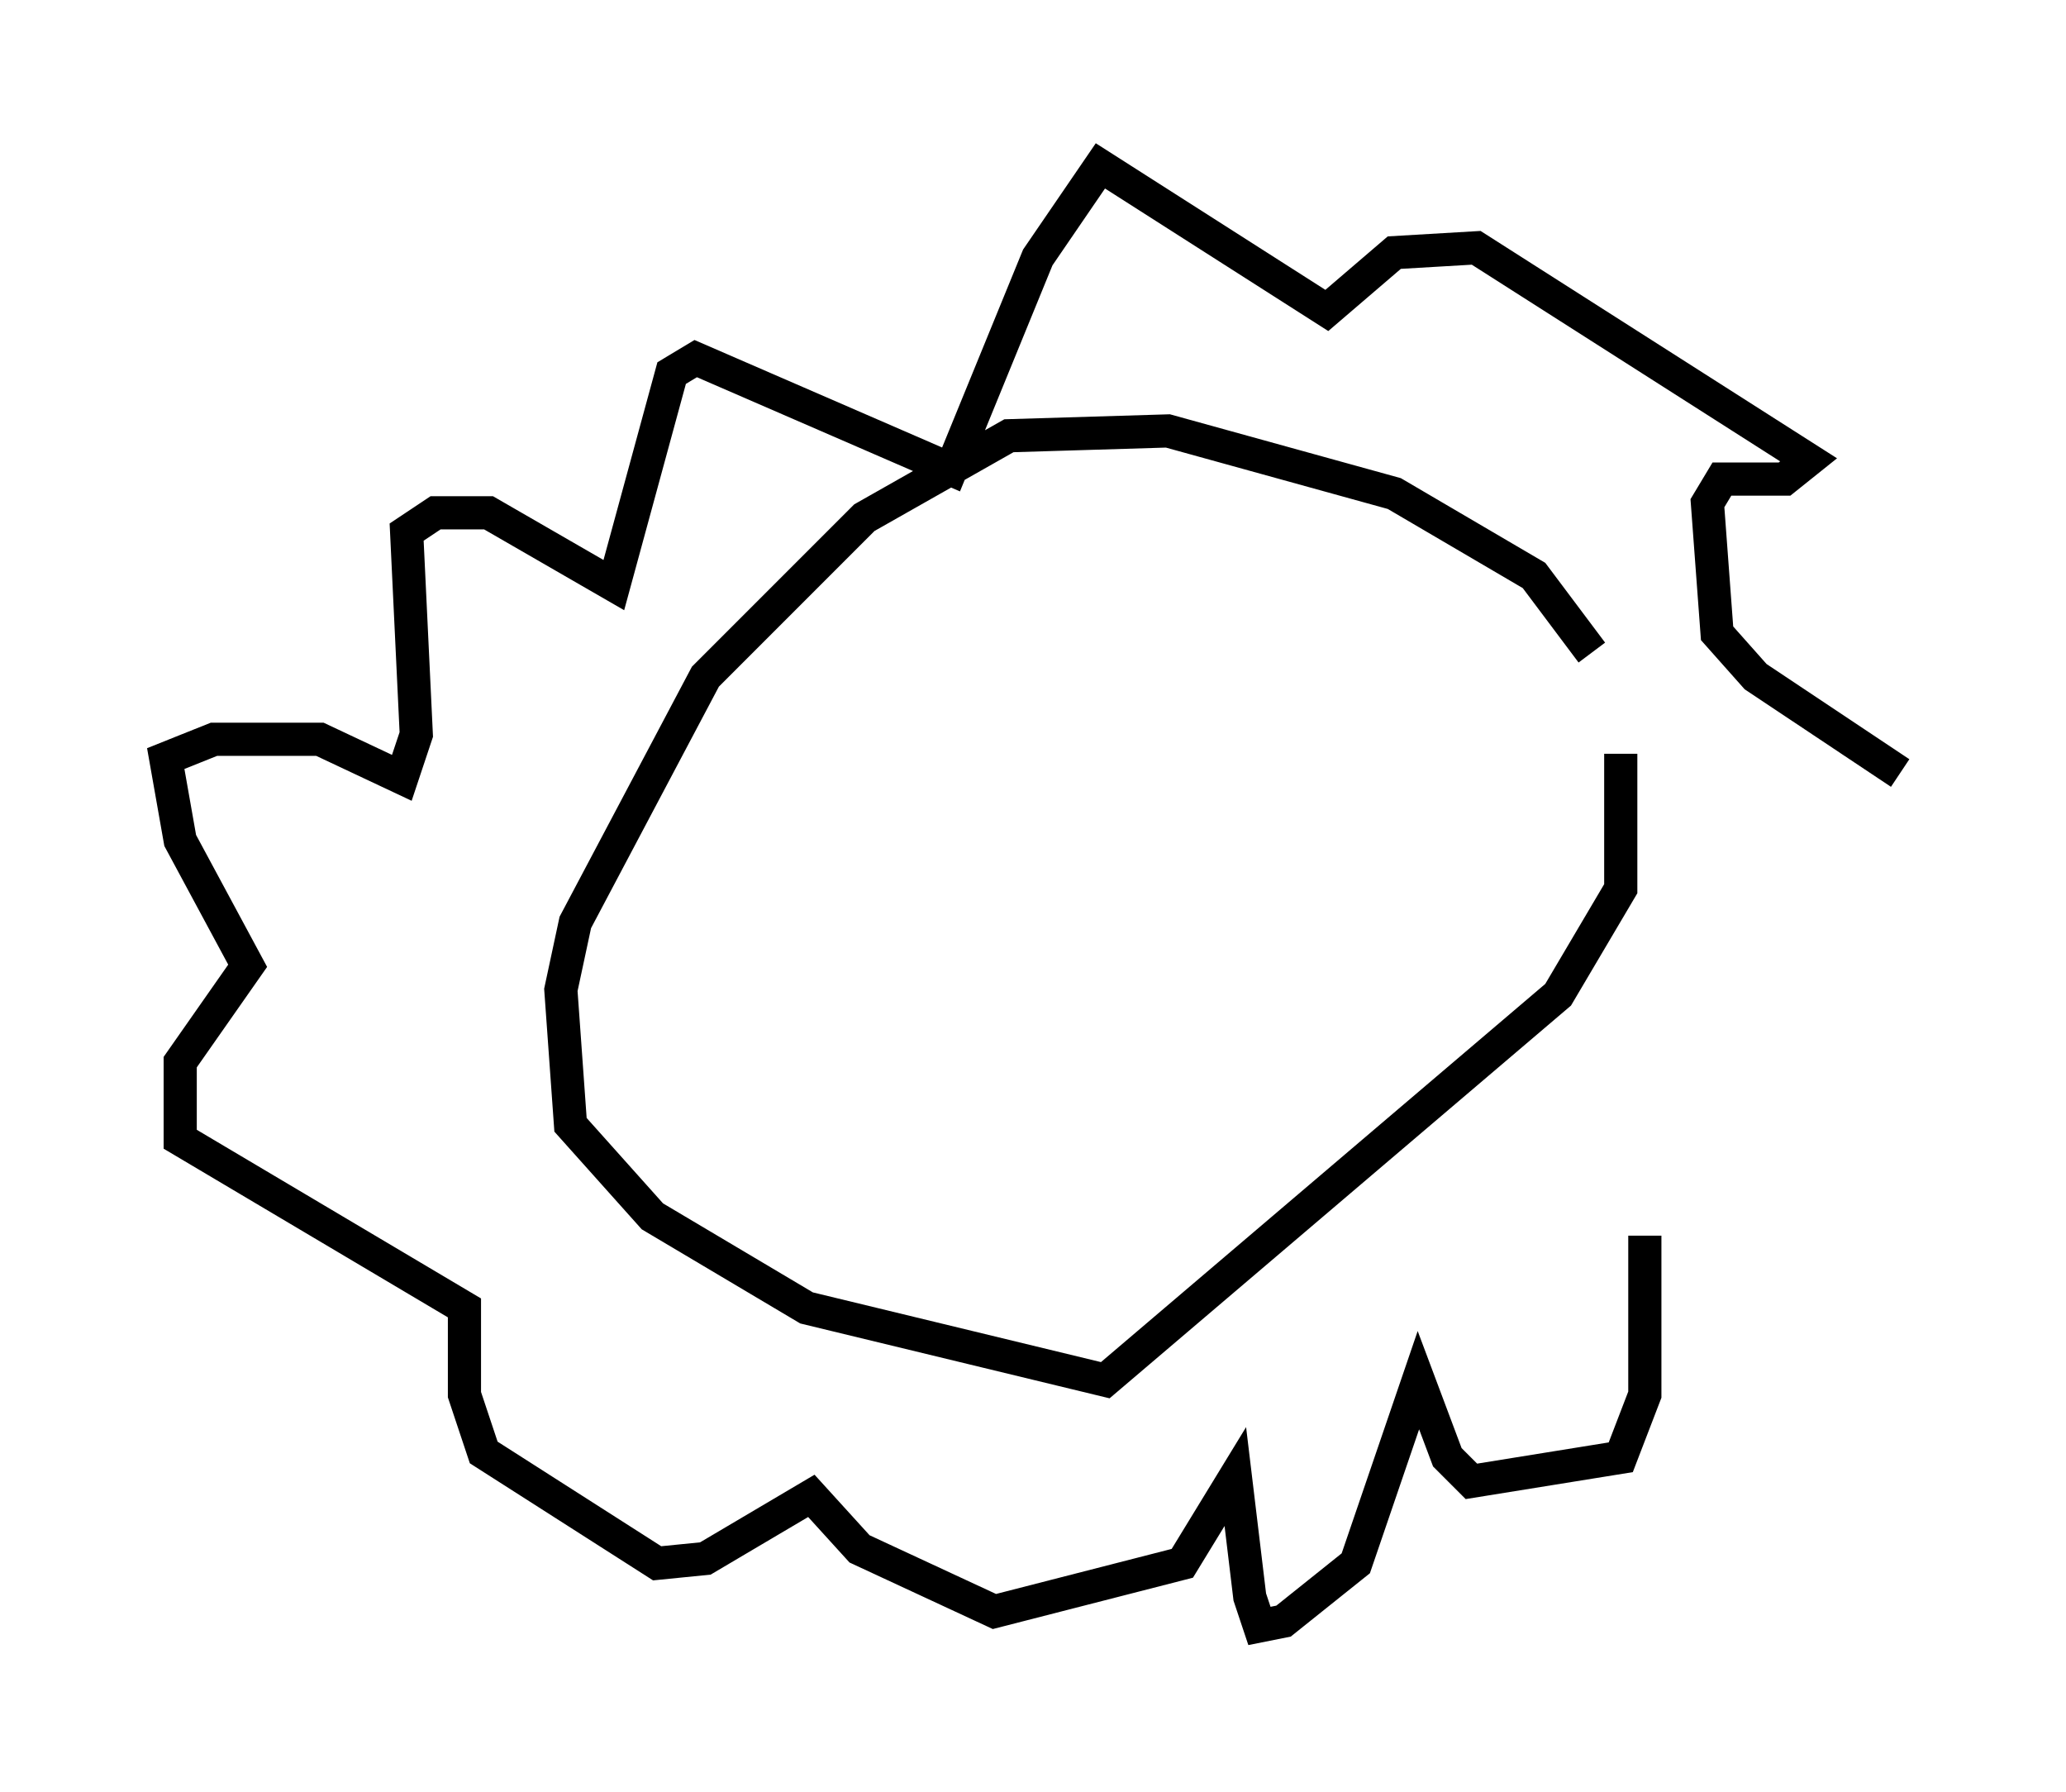 <?xml version="1.0" encoding="utf-8" ?>
<svg baseProfile="full" height="54.011" version="1.1" width="62.29" xmlns="http://www.w3.org/2000/svg" xmlns:ev="http://www.w3.org/2001/xml-events" xmlns:xlink="http://www.w3.org/1999/xlink"><defs /><rect fill="white" height="54.011" width="62.29" x="0" y="0" /><path d="M47.994, 22.721 m0.0, -3.05 l-1.743, -2.324 -4.212, -2.469 l-6.827, -1.888 -4.793, 0.145 l-4.358, 2.469 -4.793, 4.793 l-3.922, 7.408 -0.436, 2.034 l0.291, 4.067 2.469, 2.76 l4.648, 2.76 9.006, 2.179 l13.654, -11.62 1.888, -3.196 l0.0, -4.067 m0.726, 14.525 l0.0, 4.793 -0.726, 1.888 l-4.503, 0.726 -0.726, -0.726 l-0.872, -2.324 -1.888, 5.52 l-2.179, 1.743 -0.726, 0.145 l-0.291, -0.872 -0.436, -3.631 l-1.598, 2.615 -5.665, 1.453 l-4.067, -1.888 -1.453, -1.598 l-3.196, 1.888 -1.453, 0.145 l-5.229, -3.341 -0.581, -1.743 l0.0, -2.615 -8.57, -5.084 l0.0, -2.324 2.034, -2.905 l-2.034, -3.777 -0.436, -2.469 l1.453, -0.581 3.196, 0.0 l2.469, 1.162 0.436, -1.307 l-0.291, -6.101 0.872, -0.581 l1.598, 0.0 3.777, 2.179 l1.743, -6.391 0.726, -0.436 l7.698, 3.341 2.615, -6.391 l1.888, -2.76 6.827, 4.358 l2.034, -1.743 2.469, -0.145 l10.022, 6.391 -0.726, 0.581 l-1.888, 0.0 -0.436, 0.726 l0.291, 3.922 1.162, 1.307 l4.358, 2.905 " fill="none" stroke="black" stroke-width="1" /></svg>